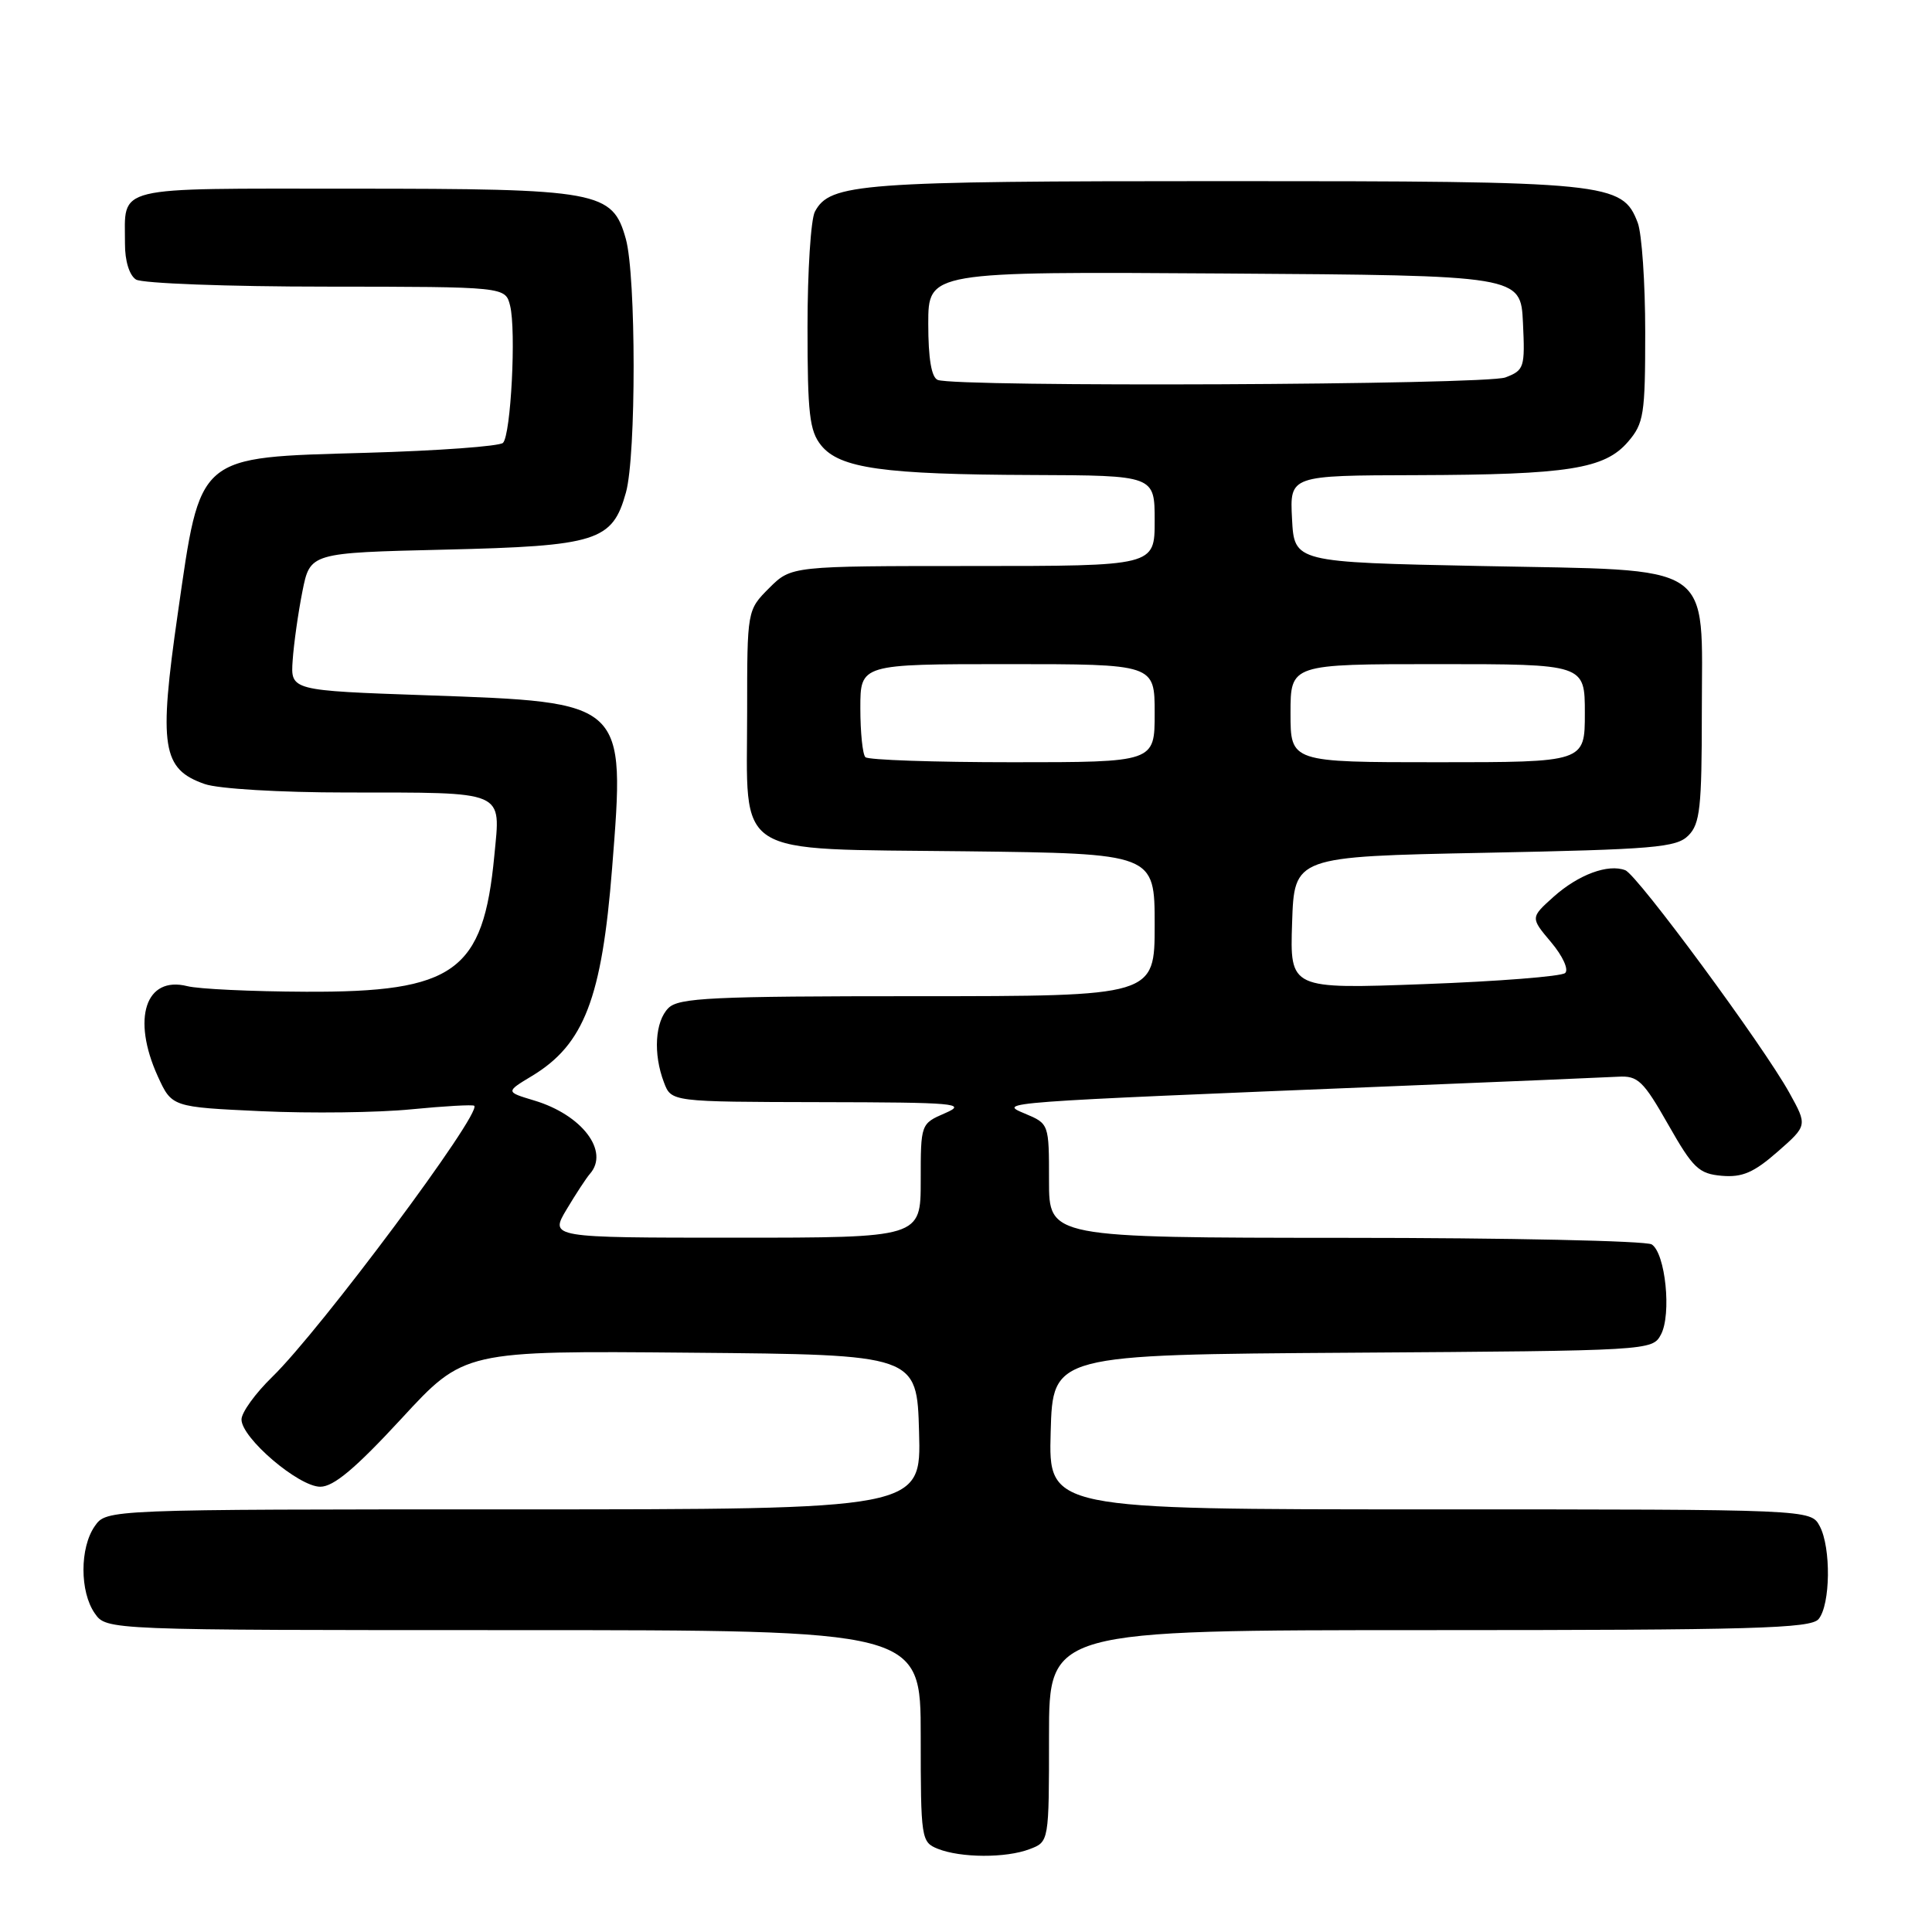 <?xml version="1.0" encoding="UTF-8" standalone="no"?>
<!DOCTYPE svg PUBLIC "-//W3C//DTD SVG 1.1//EN" "http://www.w3.org/Graphics/SVG/1.1/DTD/svg11.dtd" >
<svg xmlns="http://www.w3.org/2000/svg" xmlns:xlink="http://www.w3.org/1999/xlink" version="1.1" viewBox="0 0 256 256">
 <g >
 <path fill="currentColor"
d=" M 136.43 245.02 C 139.00 244.05 139.00 244.05 139.00 230.02 C 139.00 216.00 139.00 216.00 189.38 216.00 C 232.33 216.00 239.93 215.78 240.97 214.54 C 242.55 212.64 242.64 205.07 241.12 202.22 C 239.93 200.00 239.93 200.00 189.43 200.00 C 138.93 200.00 138.93 200.00 139.22 189.75 C 139.50 179.50 139.50 179.50 179.22 179.24 C 218.63 178.98 218.95 178.96 220.08 176.84 C 221.51 174.17 220.68 166.05 218.86 164.89 C 218.11 164.42 199.84 164.02 178.25 164.02 C 139.00 164.00 139.00 164.00 139.00 156.45 C 139.00 148.91 139.00 148.90 135.81 147.56 C 132.21 146.05 131.82 146.08 184.50 143.93 C 199.35 143.33 212.81 142.76 214.42 142.67 C 217.03 142.52 217.74 143.20 221.04 149.00 C 224.34 154.81 225.10 155.53 228.15 155.80 C 230.85 156.03 232.38 155.38 235.53 152.62 C 239.50 149.14 239.50 149.14 237.11 144.82 C 233.63 138.53 216.96 115.92 215.36 115.31 C 213.08 114.43 209.16 115.89 205.88 118.81 C 202.78 121.59 202.78 121.59 205.53 124.85 C 207.08 126.69 207.89 128.48 207.39 128.93 C 206.90 129.38 198.49 130.04 188.71 130.40 C 170.92 131.06 170.92 131.06 171.21 122.28 C 171.50 113.50 171.50 113.50 196.72 113.00 C 219.18 112.55 222.13 112.31 223.72 110.71 C 225.26 109.17 225.50 107.01 225.50 94.49 C 225.50 74.16 227.73 75.64 196.22 75.00 C 171.50 74.50 171.50 74.50 171.20 68.75 C 170.90 63.00 170.90 63.00 187.70 62.96 C 207.80 62.90 212.62 62.14 215.72 58.54 C 217.82 56.10 218.00 54.93 218.00 44.01 C 218.00 37.48 217.55 30.95 217.01 29.52 C 214.97 24.17 213.29 24.00 162.18 24.00 C 113.86 24.00 109.99 24.29 107.98 28.04 C 107.44 29.05 107.00 35.92 107.00 43.32 C 107.00 54.83 107.26 57.10 108.81 59.02 C 111.28 62.06 117.05 62.87 136.75 62.94 C 153.00 63.00 153.00 63.00 153.00 69.00 C 153.00 75.00 153.00 75.00 128.92 75.00 C 104.85 75.00 104.85 75.00 101.92 77.92 C 99.00 80.85 99.00 80.85 99.00 94.31 C 99.00 113.89 96.71 112.43 127.91 112.80 C 153.00 113.10 153.00 113.10 153.00 122.55 C 153.00 132.00 153.00 132.00 121.57 132.00 C 94.33 132.00 89.93 132.21 88.57 133.57 C 86.79 135.35 86.53 139.64 87.98 143.43 C 88.95 146.00 88.95 146.00 108.73 146.04 C 126.65 146.07 128.20 146.21 125.25 147.49 C 122.00 148.90 122.00 148.90 122.00 156.45 C 122.00 164.00 122.00 164.00 97.42 164.00 C 72.84 164.00 72.84 164.00 75.08 160.25 C 76.31 158.19 77.70 156.07 78.16 155.55 C 80.80 152.56 77.13 147.72 70.78 145.82 C 66.99 144.68 66.99 144.68 70.49 142.57 C 77.40 138.40 79.75 132.28 81.11 115.00 C 82.85 92.89 83.04 93.06 56.57 92.13 C 38.50 91.50 38.50 91.50 38.78 87.50 C 38.93 85.30 39.51 81.19 40.07 78.37 C 41.09 73.25 41.09 73.25 58.91 72.83 C 79.14 72.35 81.15 71.71 82.94 65.26 C 84.31 60.35 84.29 36.60 82.93 31.67 C 81.16 25.32 79.42 25.00 46.50 25.00 C 14.58 25.00 16.58 24.51 16.56 32.30 C 16.55 34.57 17.14 36.48 18.02 37.04 C 18.84 37.55 30.18 37.98 43.23 37.98 C 66.96 38.00 66.96 38.00 67.59 40.50 C 68.41 43.78 67.70 57.63 66.65 58.68 C 66.21 59.13 58.05 59.73 48.52 60.00 C 25.91 60.65 26.62 60.04 23.56 81.28 C 21.01 98.96 21.47 101.92 27.13 103.89 C 28.91 104.52 37.13 105.01 45.90 105.01 C 67.28 105.03 66.33 104.63 65.50 113.39 C 64.04 128.76 60.25 131.50 40.50 131.41 C 33.35 131.38 26.30 131.05 24.82 130.67 C 19.29 129.28 17.43 134.95 20.90 142.60 C 22.77 146.69 22.77 146.69 34.63 147.24 C 41.16 147.54 50.10 147.43 54.50 146.99 C 58.90 146.56 62.65 146.35 62.84 146.52 C 63.87 147.50 42.45 176.25 36.07 182.45 C 33.83 184.63 32.00 187.16 32.00 188.09 C 32.00 190.54 39.57 197.00 42.44 197.00 C 44.21 197.00 47.09 194.58 53.18 187.99 C 61.49 178.97 61.49 178.97 91.50 179.24 C 121.50 179.50 121.50 179.50 121.78 189.75 C 122.07 200.00 122.07 200.00 68.09 200.00 C 14.11 200.00 14.11 200.00 12.56 202.22 C 10.56 205.08 10.56 210.92 12.56 213.78 C 14.11 216.00 14.11 216.00 68.06 216.00 C 122.00 216.00 122.00 216.00 122.00 230.03 C 122.00 243.65 122.07 244.09 124.25 244.97 C 127.29 246.19 133.30 246.22 136.43 245.02 Z  M 114.67 100.33 C 114.30 99.97 114.00 97.04 114.00 93.83 C 114.00 88.00 114.00 88.00 133.50 88.00 C 153.00 88.00 153.00 88.00 153.00 94.50 C 153.00 101.00 153.00 101.00 134.17 101.00 C 123.81 101.00 115.03 100.70 114.67 100.33 Z  M 171.00 94.50 C 171.00 88.00 171.00 88.00 190.50 88.00 C 210.00 88.00 210.00 88.00 210.00 94.50 C 210.00 101.00 210.00 101.00 190.50 101.00 C 171.00 101.00 171.00 101.00 171.00 94.50 Z  M 124.25 50.34 C 123.42 50.00 123.00 47.51 123.00 42.91 C 123.00 35.98 123.00 35.98 162.25 36.24 C 201.50 36.50 201.50 36.50 201.80 42.76 C 202.08 48.70 201.97 49.06 199.48 50.01 C 196.84 51.01 126.68 51.32 124.25 50.34 Z "/>
</g>
</svg>